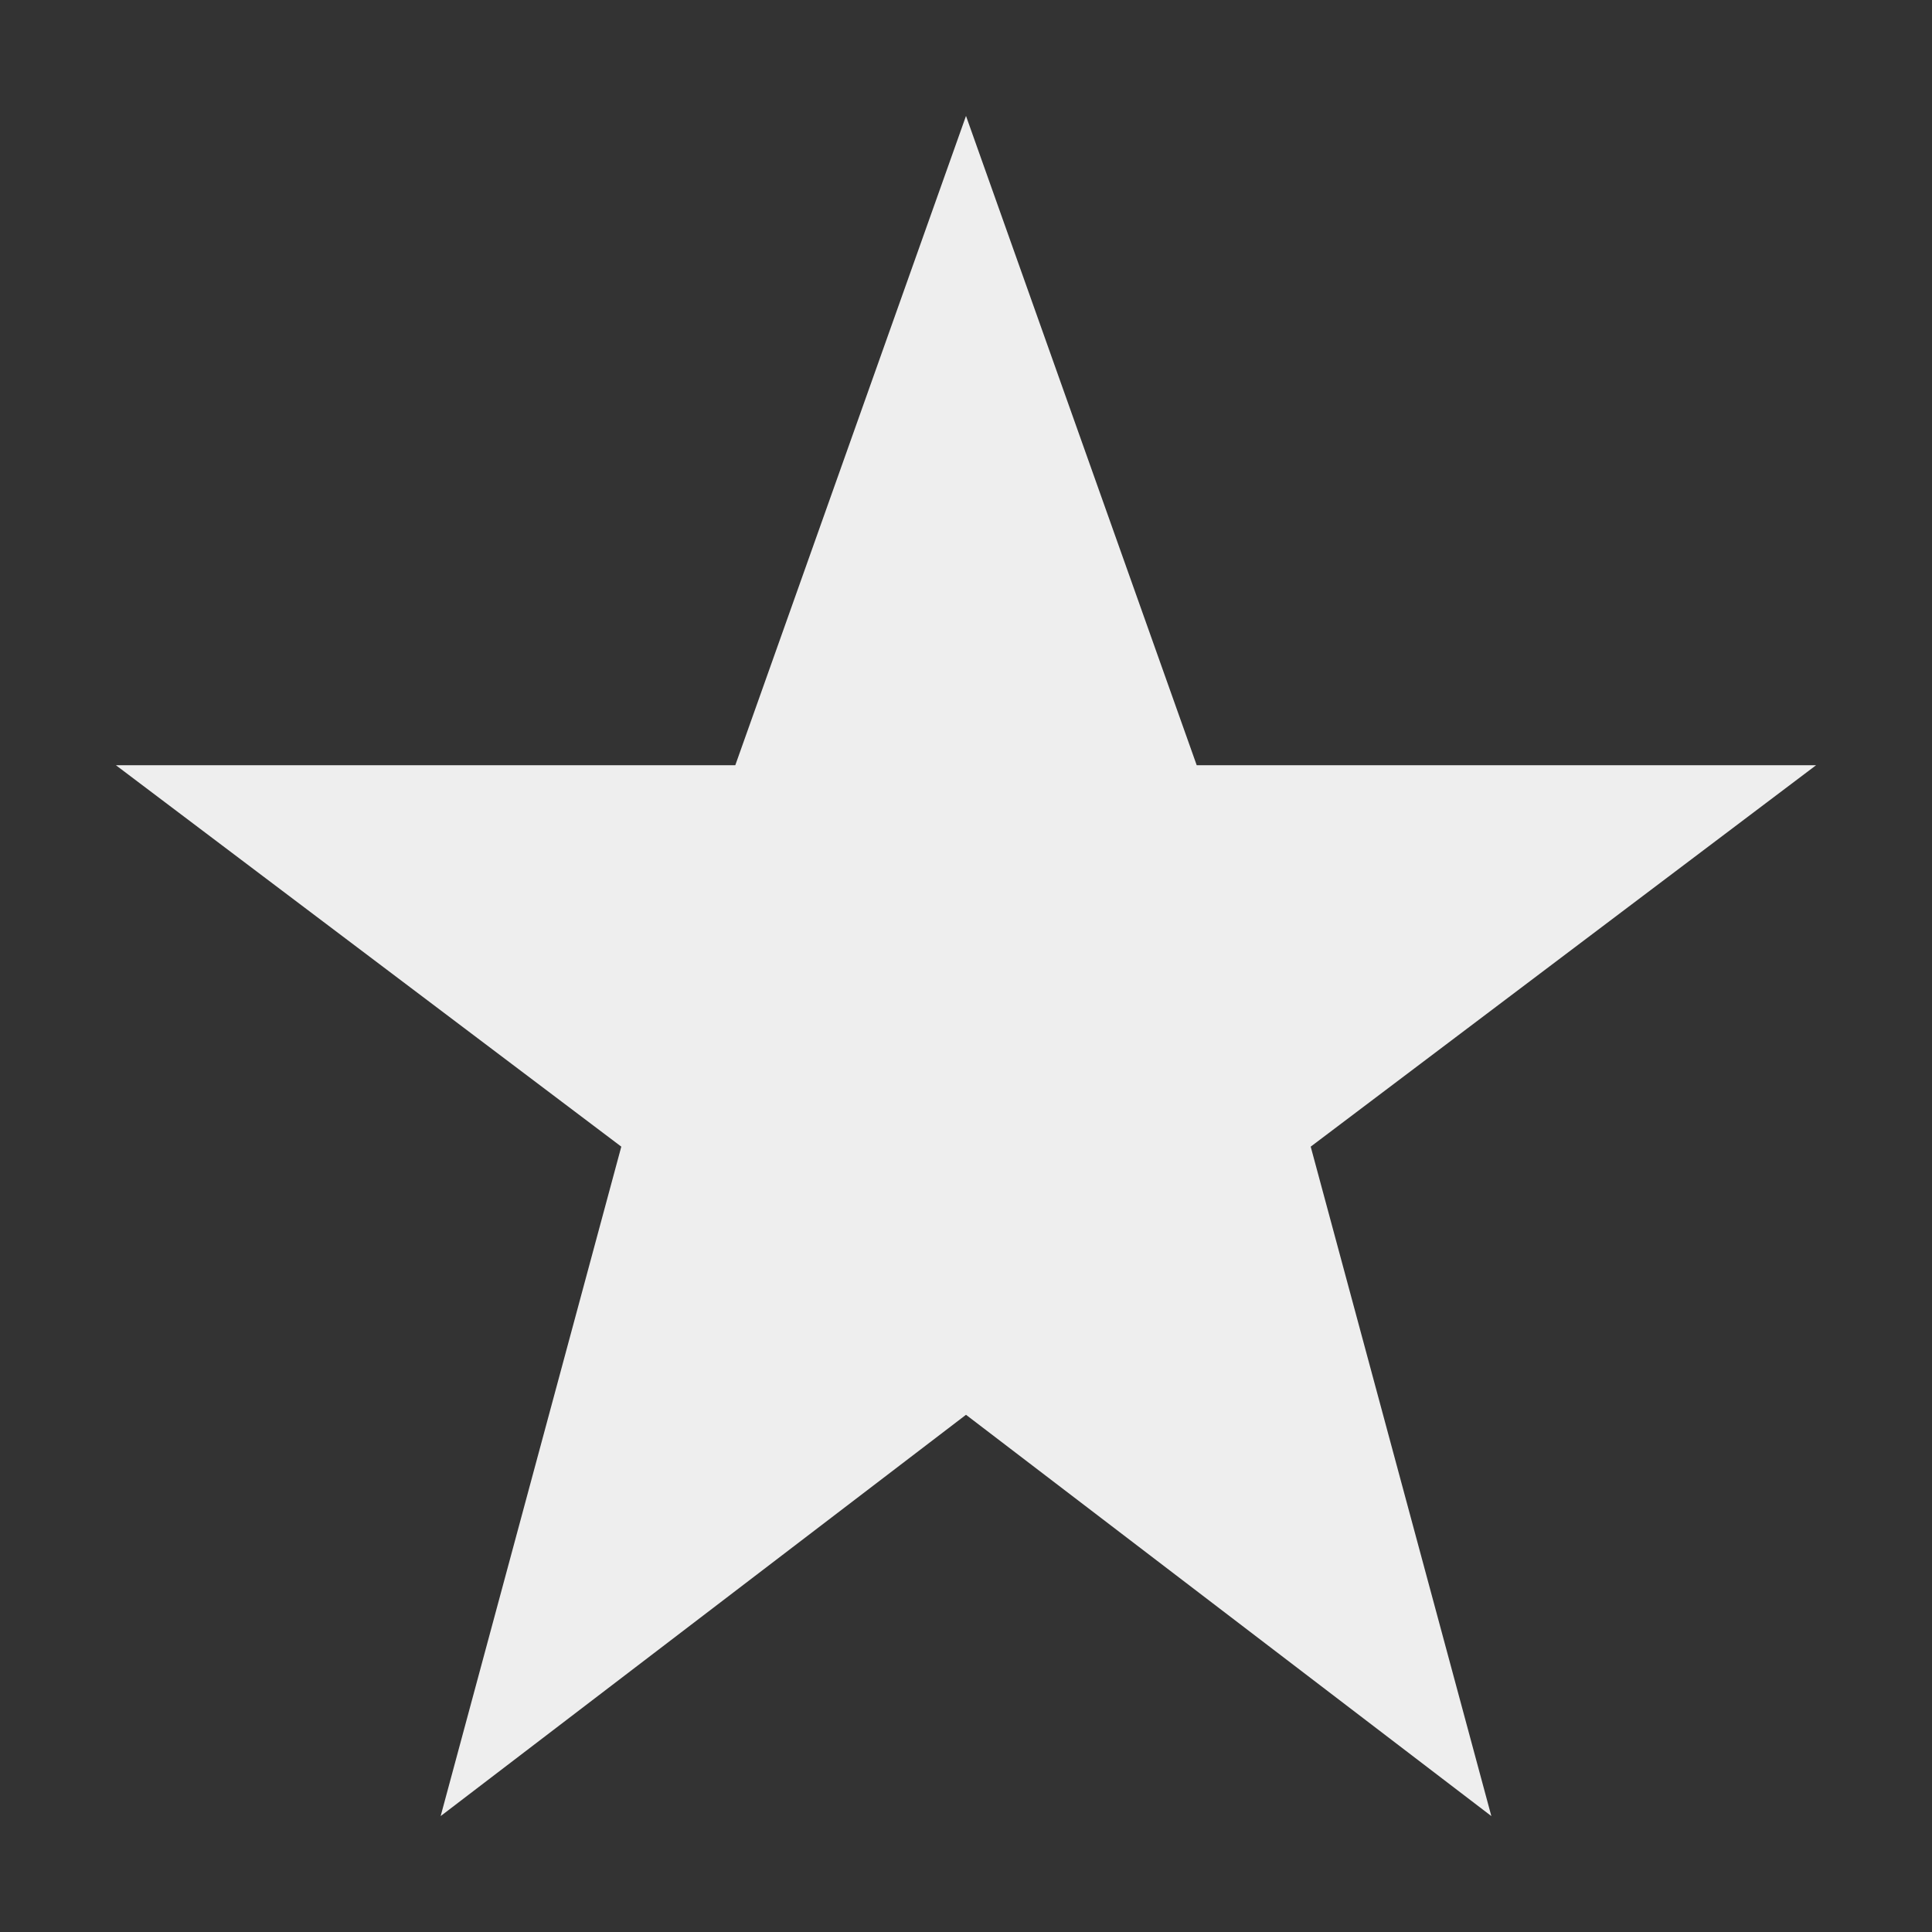<?xml version="1.0" encoding="utf-8"?>
<!-- Generated by IcoMoon.io -->
<!DOCTYPE svg PUBLIC "-//W3C//DTD SVG 1.1//EN" "http://www.w3.org/Graphics/SVG/1.1/DTD/svg11.dtd">
<svg version="1.1" xmlns="http://www.w3.org/2000/svg" xmlns:xlink="http://www.w3.org/1999/xlink" width="24" height="24" viewBox="0 0 24 24">
	<rect x="0" y="0" width="24" height="24" fill="#333333" stroke="none"/>
	<path d="M12 1.44l2.866 8.066h7.694l-6.278 4.738 2.244 8.316-6.526-4.985-6.526 4.985 2.244-8.316-6.278-4.738h7.694z" fill="#eeeeee" />
</svg>
